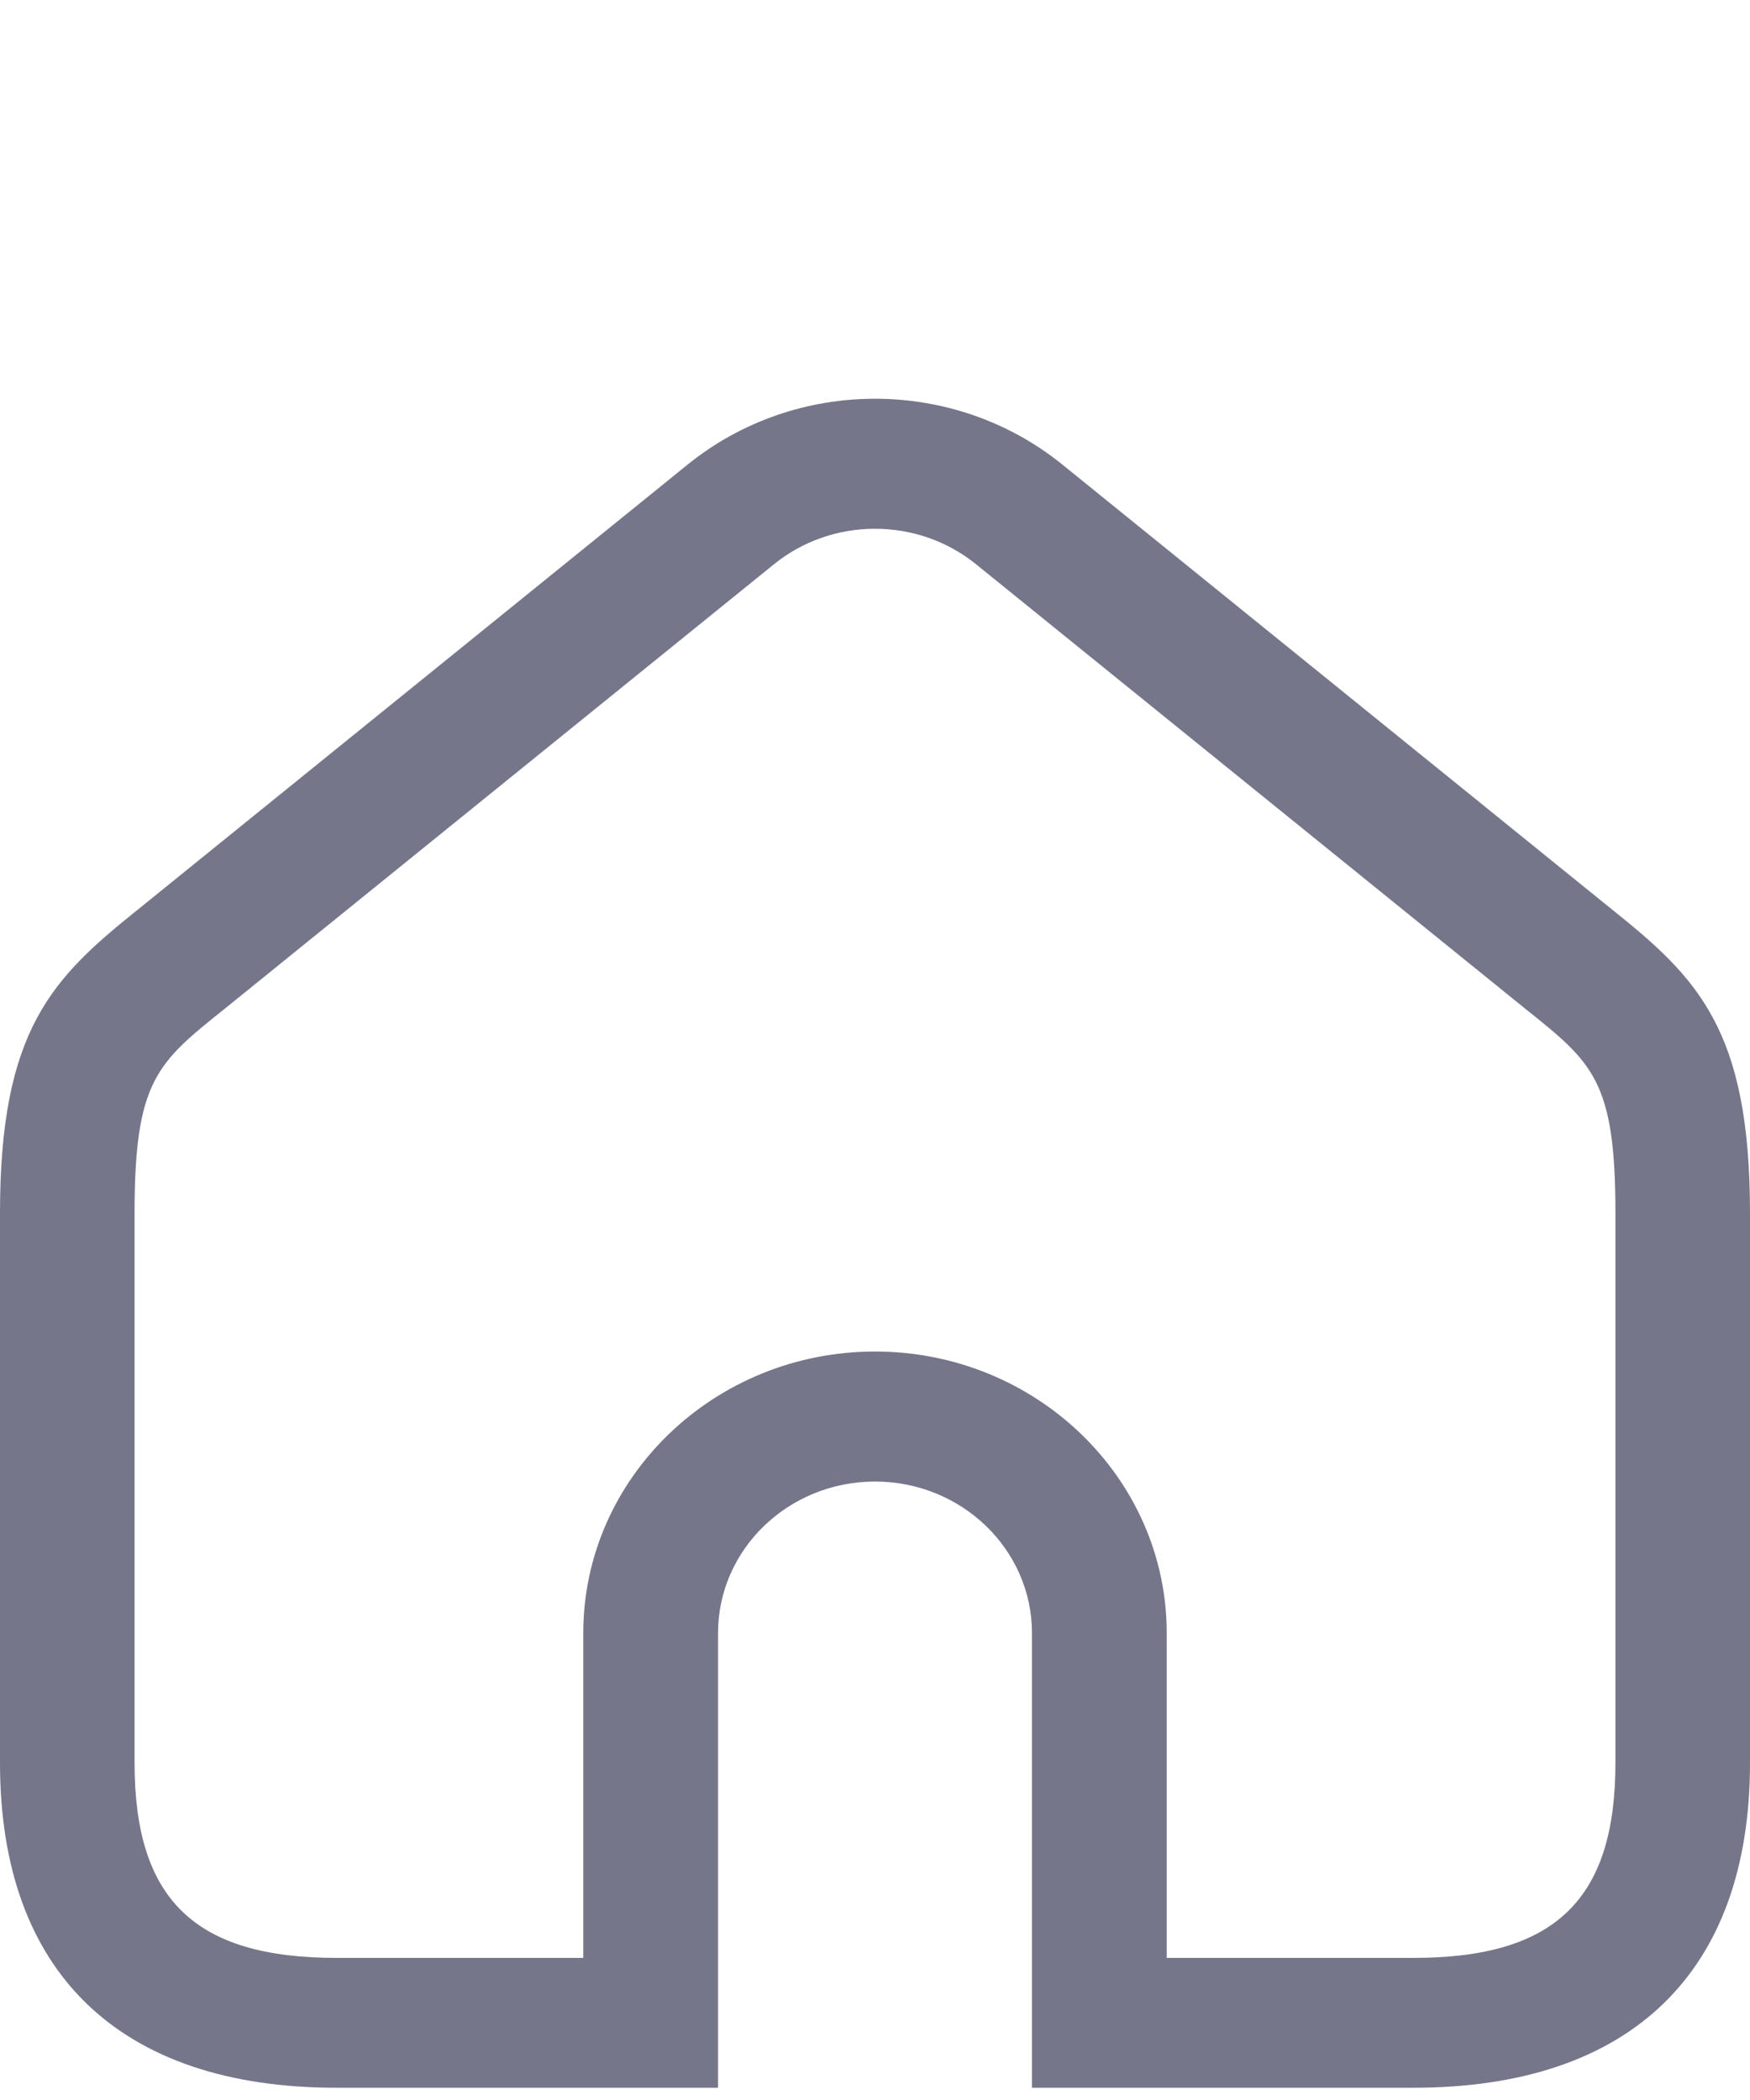 <svg width="10" height="12" viewBox="0 0 10 12" fill="none" xmlns="http://www.w3.org/2000/svg">
<path d="M8.077 11.93H5.897V9.332C5.897 8.854 5.495 8.466 5 8.466C4.505 8.466 4.103 8.854 4.103 9.332V11.93H1.923C0.683 11.93 0 11.271 0 10.074V6.931C0 5.881 0.301 5.587 0.791 5.195L3.929 2.655C4.549 2.153 5.451 2.153 6.071 2.655L9.209 5.195C9.699 5.587 10 5.881 10 6.931V10.074C10 11.271 9.317 11.93 8.077 11.93ZM6.667 11.188H8.077C8.886 11.188 9.231 10.855 9.231 10.074V6.931C9.231 6.176 9.102 6.073 8.718 5.766L5.577 3.224C5.243 2.954 4.757 2.954 4.423 3.224L1.282 5.766C0.898 6.073 0.769 6.176 0.769 6.931V10.074C0.769 10.855 1.114 11.188 1.923 11.188H3.333V9.332C3.333 8.445 4.081 7.723 5 7.723C5.919 7.723 6.667 8.445 6.667 9.332V11.188Z" fill="#76768A"/>
</svg>
